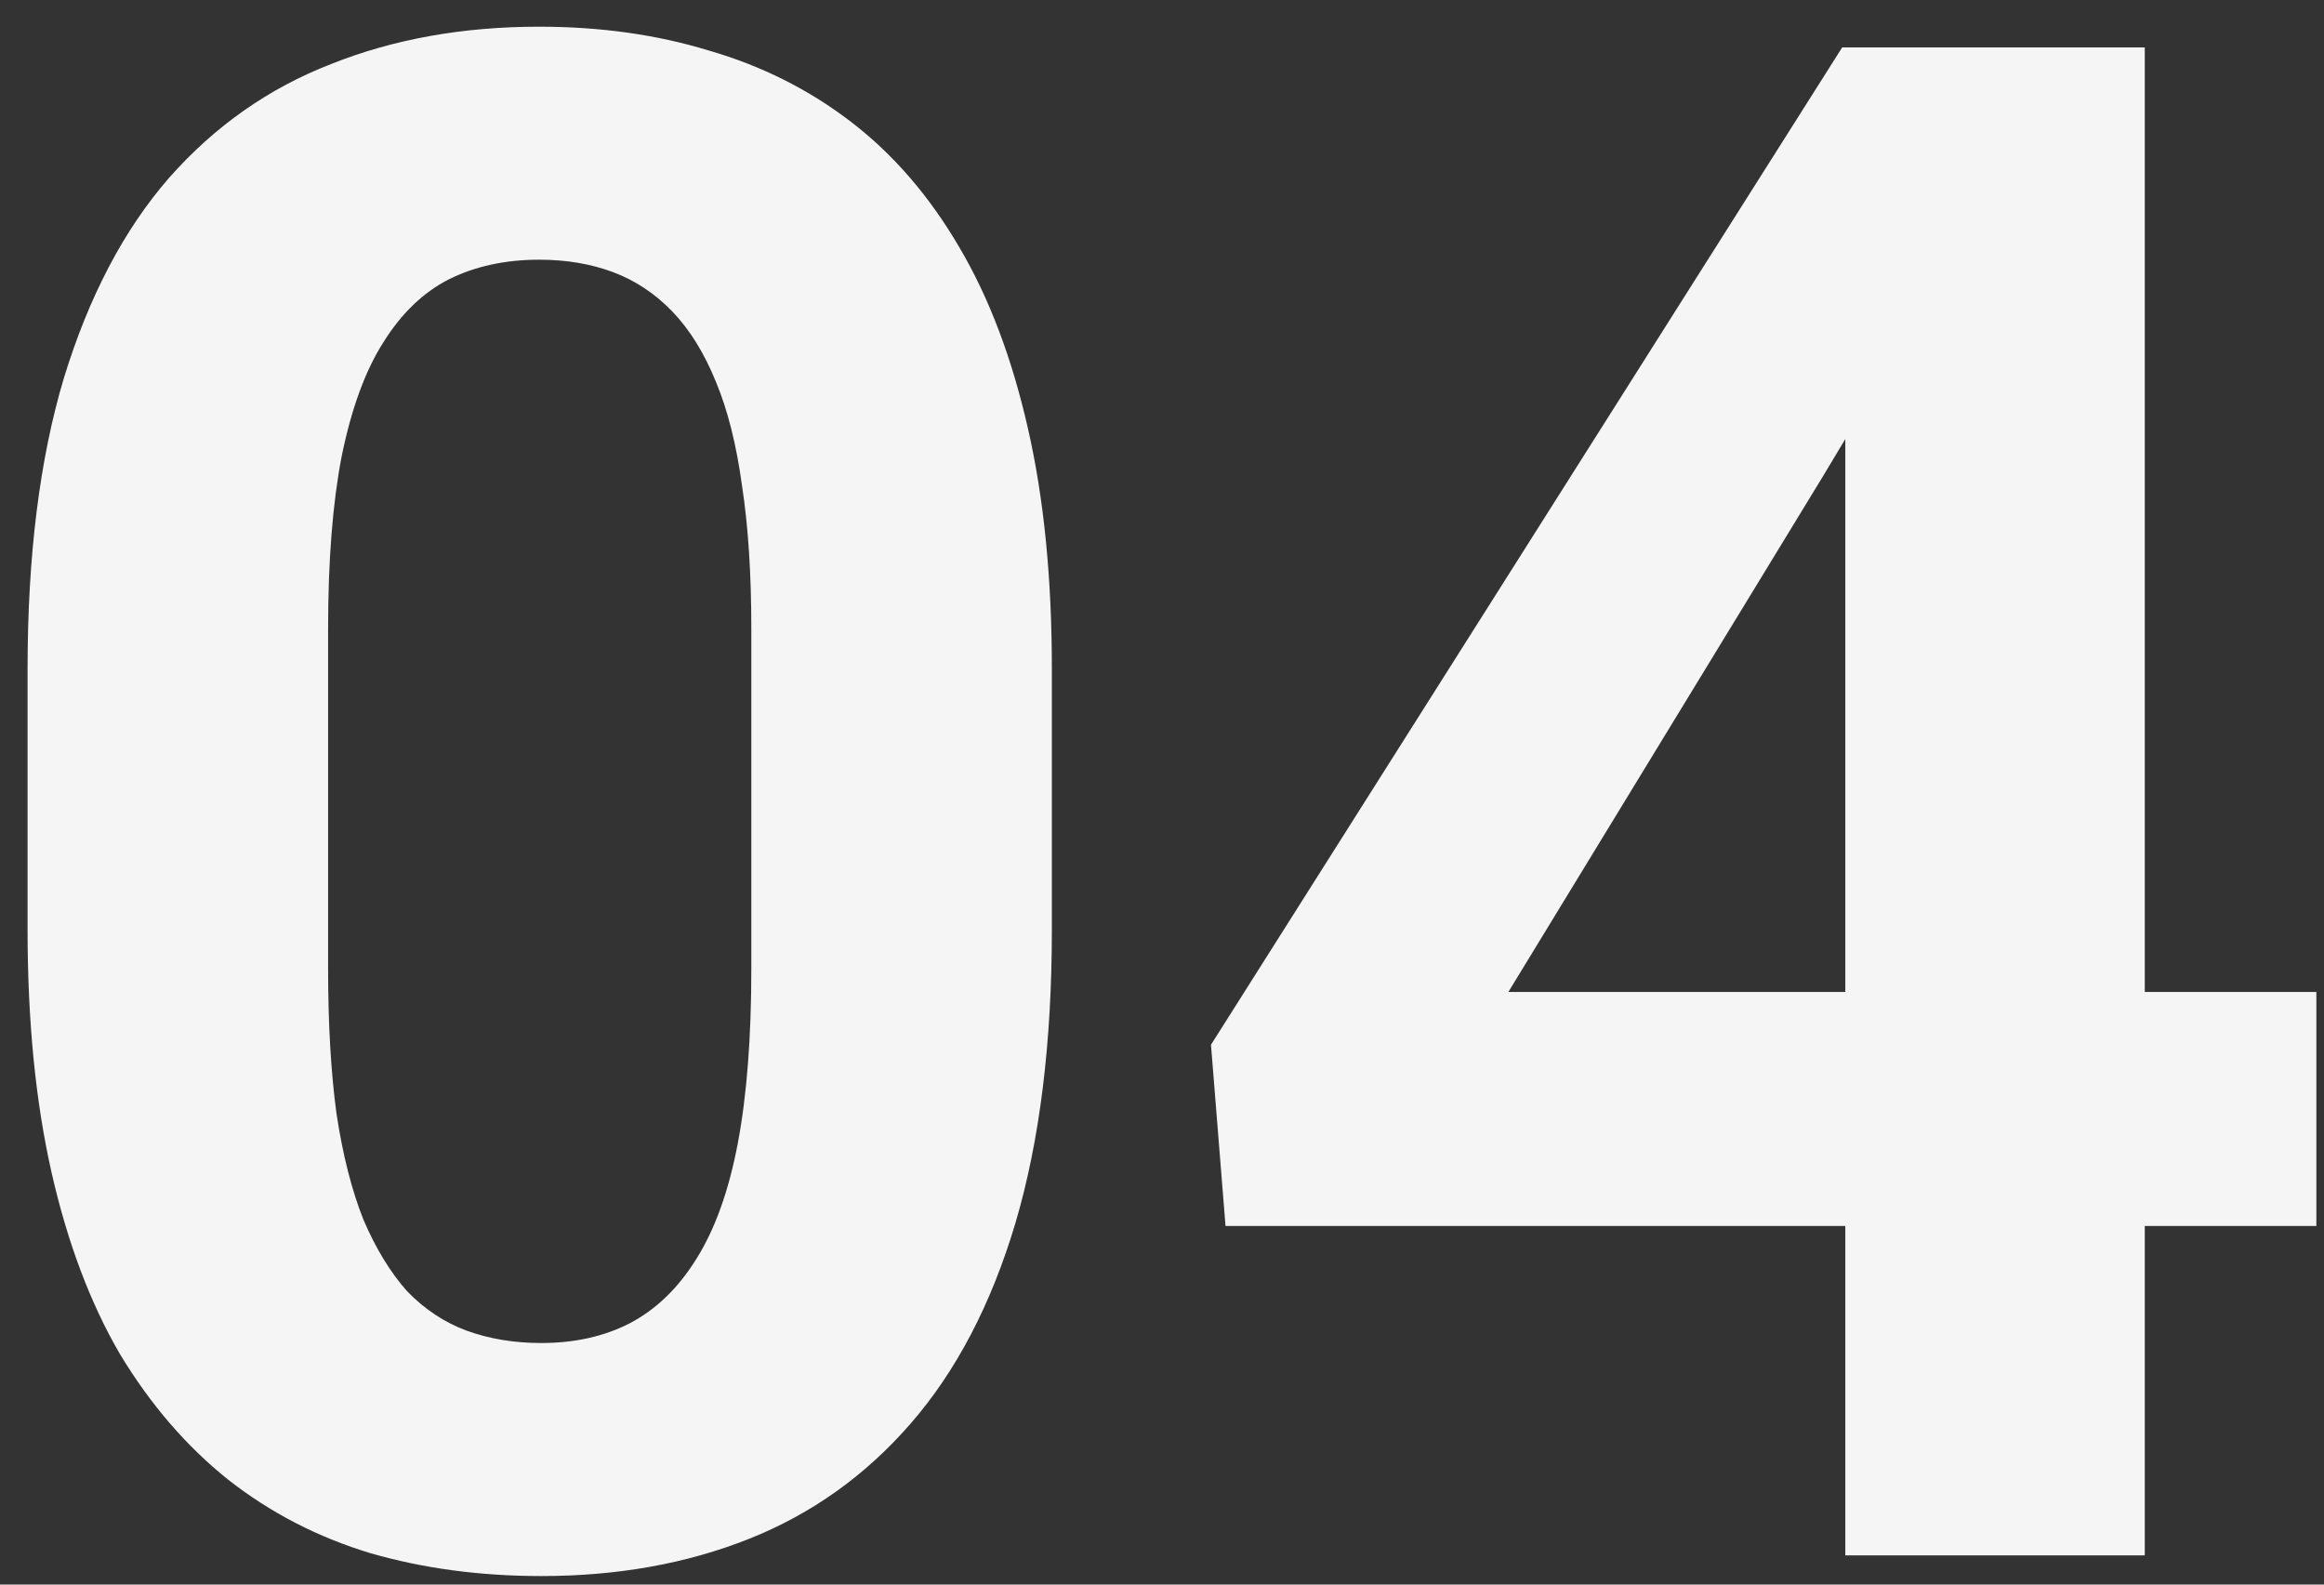 <svg width="66" height="45" viewBox="0 0 66 45" fill="none" xmlns="http://www.w3.org/2000/svg">
<rect x="0" y="0" width="66" height="45" fill="#333333" stroke="none"/>
<path d="M29.872 18.993V26.405C29.872 29.621 29.528 32.395 28.839 34.728C28.15 37.042 27.155 38.944 25.856 40.434C24.576 41.905 23.05 42.993 21.278 43.699C19.506 44.405 17.538 44.758 15.372 44.758C13.639 44.758 12.025 44.542 10.529 44.111C9.032 43.66 7.684 42.964 6.483 42.023C5.302 41.081 4.278 39.895 3.412 38.464C2.565 37.013 1.915 35.287 1.462 33.287C1.01 31.287 0.783 28.993 0.783 26.405V18.993C0.783 15.777 1.128 13.023 1.817 10.728C2.526 8.415 3.52 6.523 4.8 5.052C6.099 3.581 7.635 2.503 9.407 1.817C11.178 1.111 13.147 0.758 15.313 0.758C17.046 0.758 18.65 0.983 20.127 1.434C21.623 1.866 22.972 2.542 24.173 3.464C25.373 4.385 26.397 5.572 27.244 7.023C28.09 8.454 28.74 10.17 29.193 12.17C29.646 14.15 29.872 16.424 29.872 18.993ZM21.337 27.523V17.846C21.337 16.297 21.249 14.944 21.072 13.787C20.914 12.63 20.668 11.65 20.333 10.846C19.999 10.023 19.585 9.356 19.093 8.846C18.601 8.336 18.04 7.964 17.41 7.728C16.78 7.493 16.081 7.375 15.313 7.375C14.348 7.375 13.492 7.562 12.744 7.934C12.015 8.307 11.395 8.905 10.883 9.728C10.371 10.532 9.978 11.611 9.702 12.964C9.446 14.297 9.318 15.925 9.318 17.846V27.523C9.318 29.072 9.397 30.434 9.554 31.611C9.731 32.787 9.987 33.797 10.322 34.64C10.676 35.464 11.09 36.14 11.562 36.67C12.055 37.179 12.616 37.552 13.246 37.787C13.895 38.023 14.604 38.14 15.372 38.14C16.317 38.14 17.154 37.954 17.882 37.581C18.63 37.189 19.26 36.581 19.772 35.758C20.304 34.915 20.698 33.817 20.954 32.464C21.209 31.111 21.337 29.464 21.337 27.523Z" fill="#F5F5F5"/>
<path d="M65.783 28.17V34.817H34.804L34.391 29.67L52.317 1.346H59.079L51.755 13.552L42.837 28.17H65.783ZM60.91 1.346V44.17H52.405V1.346H60.91Z" fill="#F5F5F5"/>
</svg>

